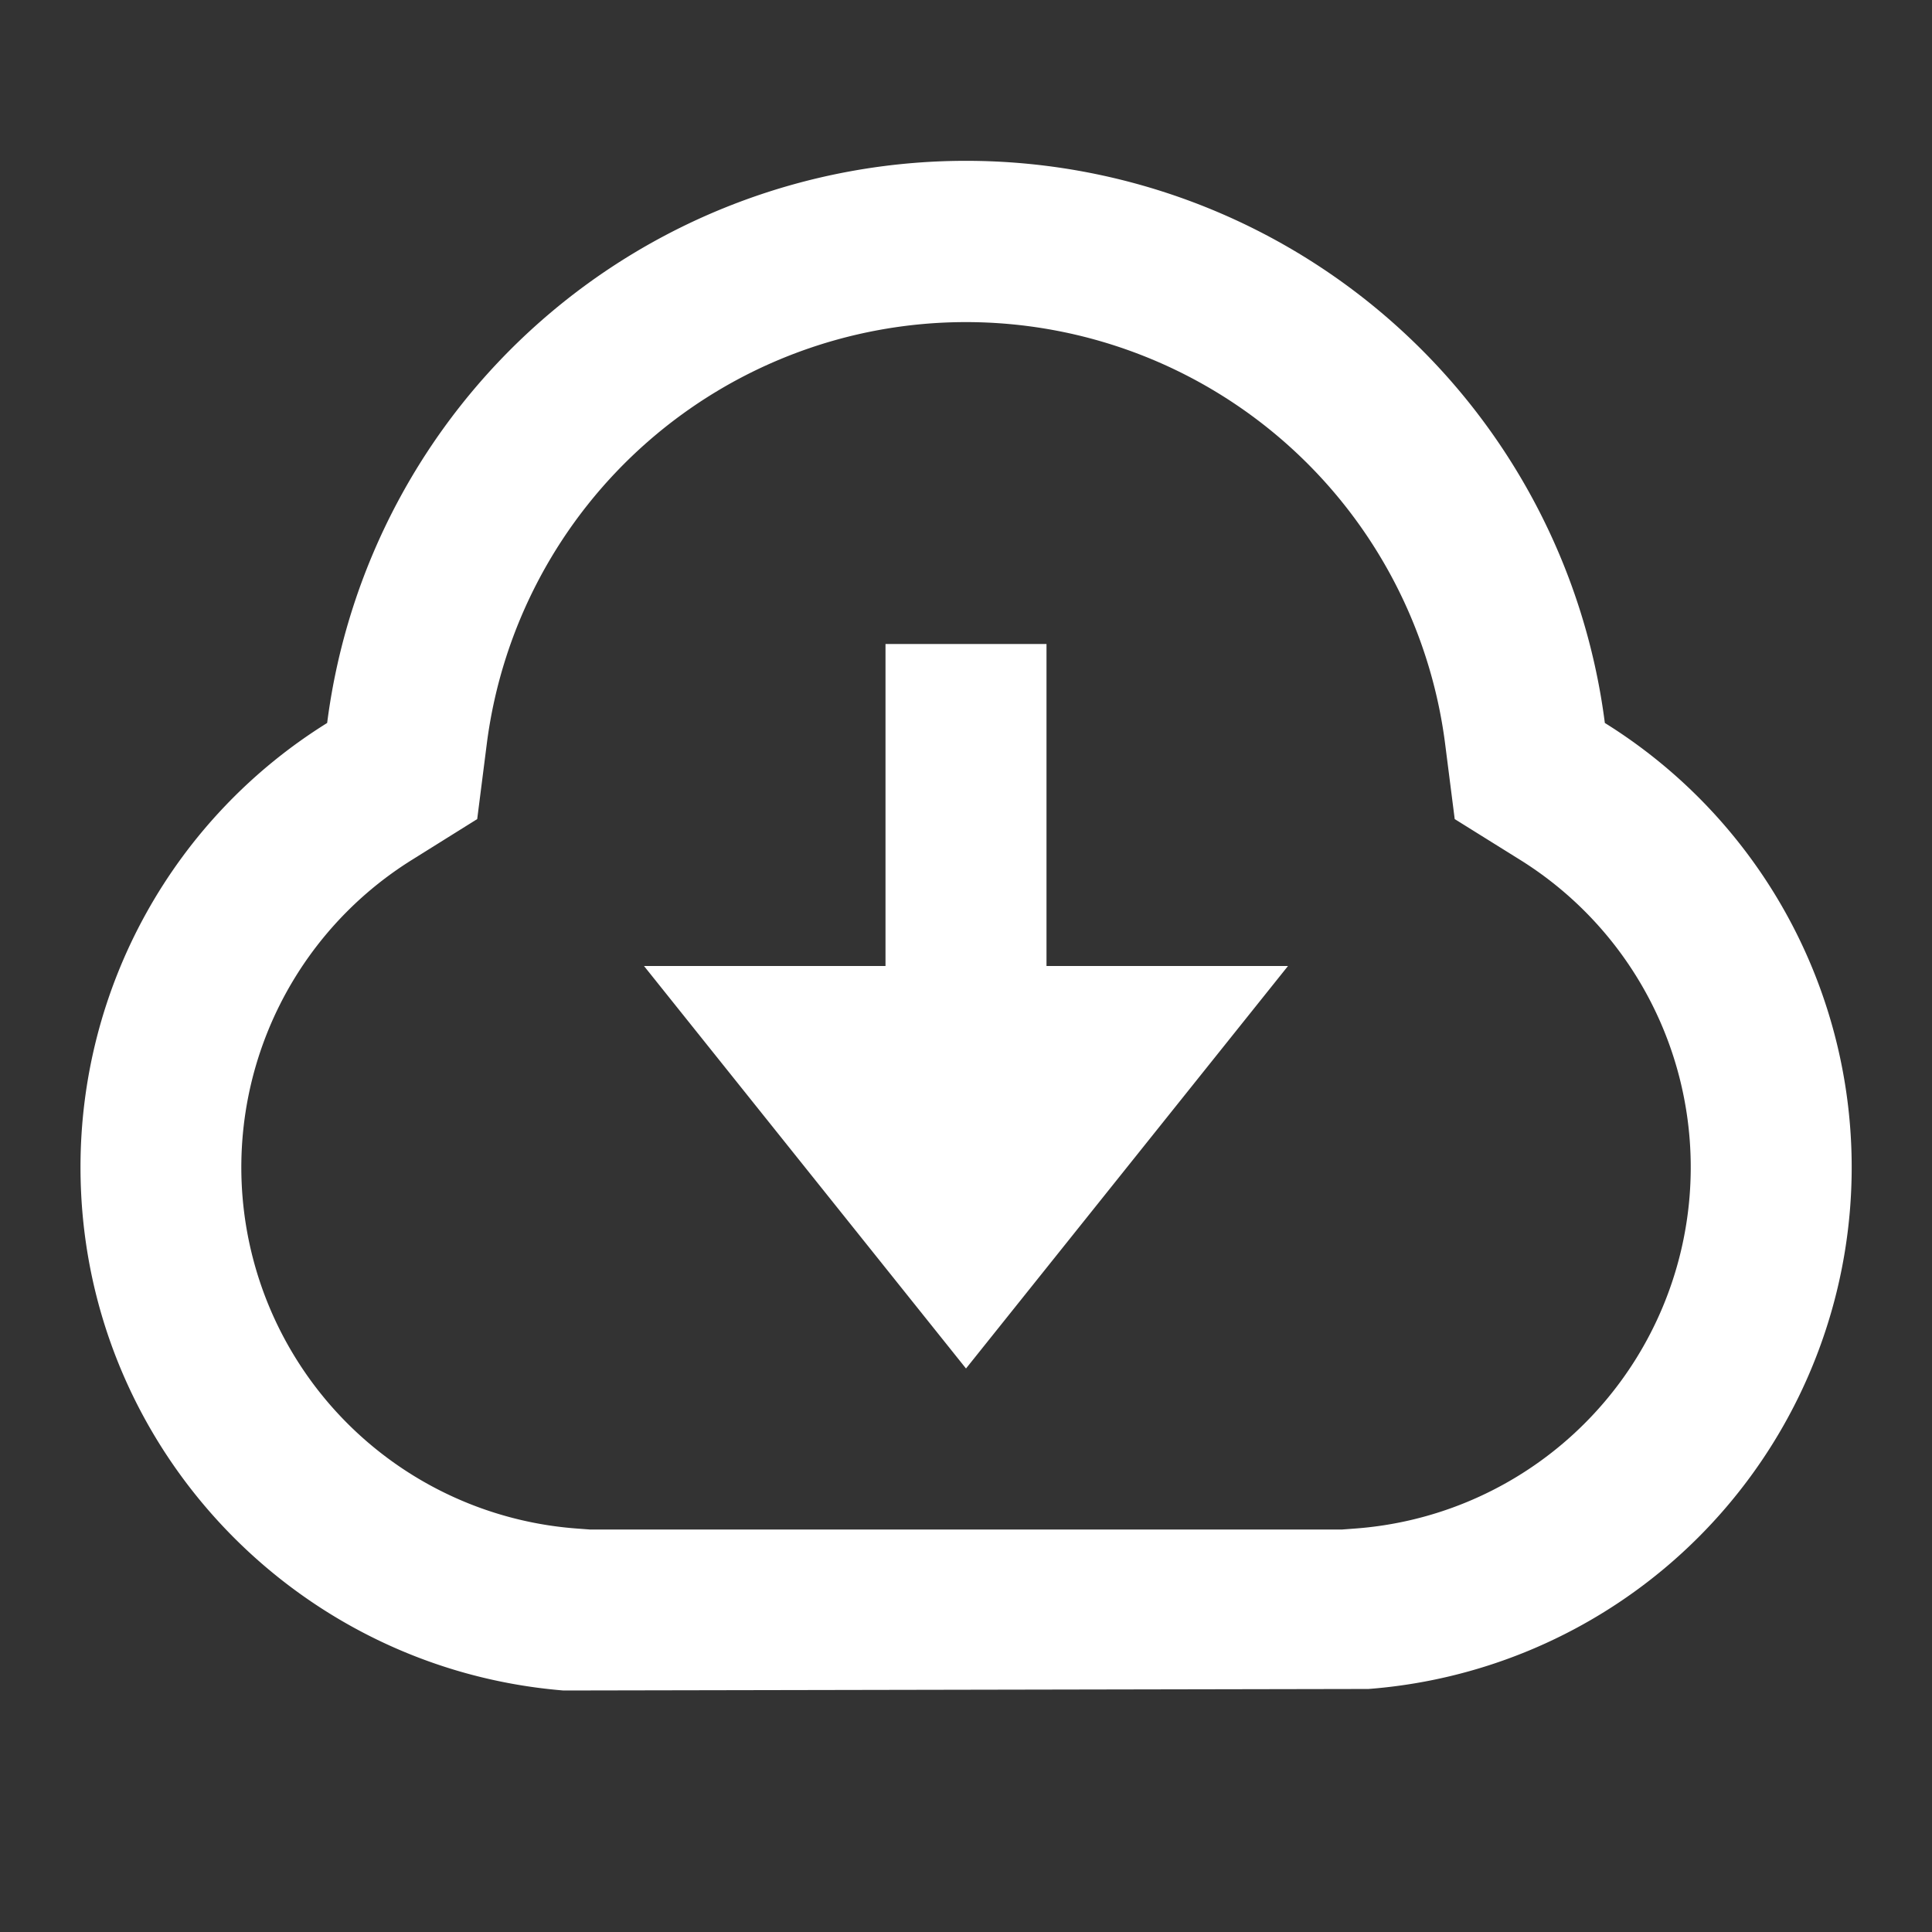 <?xml version="1.0" standalone="no"?><!DOCTYPE svg PUBLIC "-//W3C//DTD SVG 1.1//EN" "http://www.w3.org/Graphics/SVG/1.1/DTD/svg11.dtd"><svg class="icon" width="32px" height="32.00px" viewBox="0 0 1024 1024" version="1.1" xmlns="http://www.w3.org/2000/svg"><rect x="0" y="0" width="1024" height="1024" fill="#333333" stroke="none"/><path fill="#ffffff" d="M42.667 618.667a277.163 277.163 0 0 1 130.731-235.477 341.376 341.376 0 0 1 677.205 0 277.333 277.333 0 0 1-125.269 512L298.667 896c-143.189-11.691-256-131.328-256-277.333z m676.181 191.445a192 192 0 0 0 86.613-354.517l-34.432-21.461-5.12-40.192a256.043 256.043 0 0 0-507.861 0l-5.12 40.192-34.347 21.461a192 192 0 0 0 86.571 354.517l7.381 0.555h398.933l7.381-0.555zM554.667 512h128l-170.667 213.333-170.667-213.333h128V341.333h85.333v170.667z" /></svg>